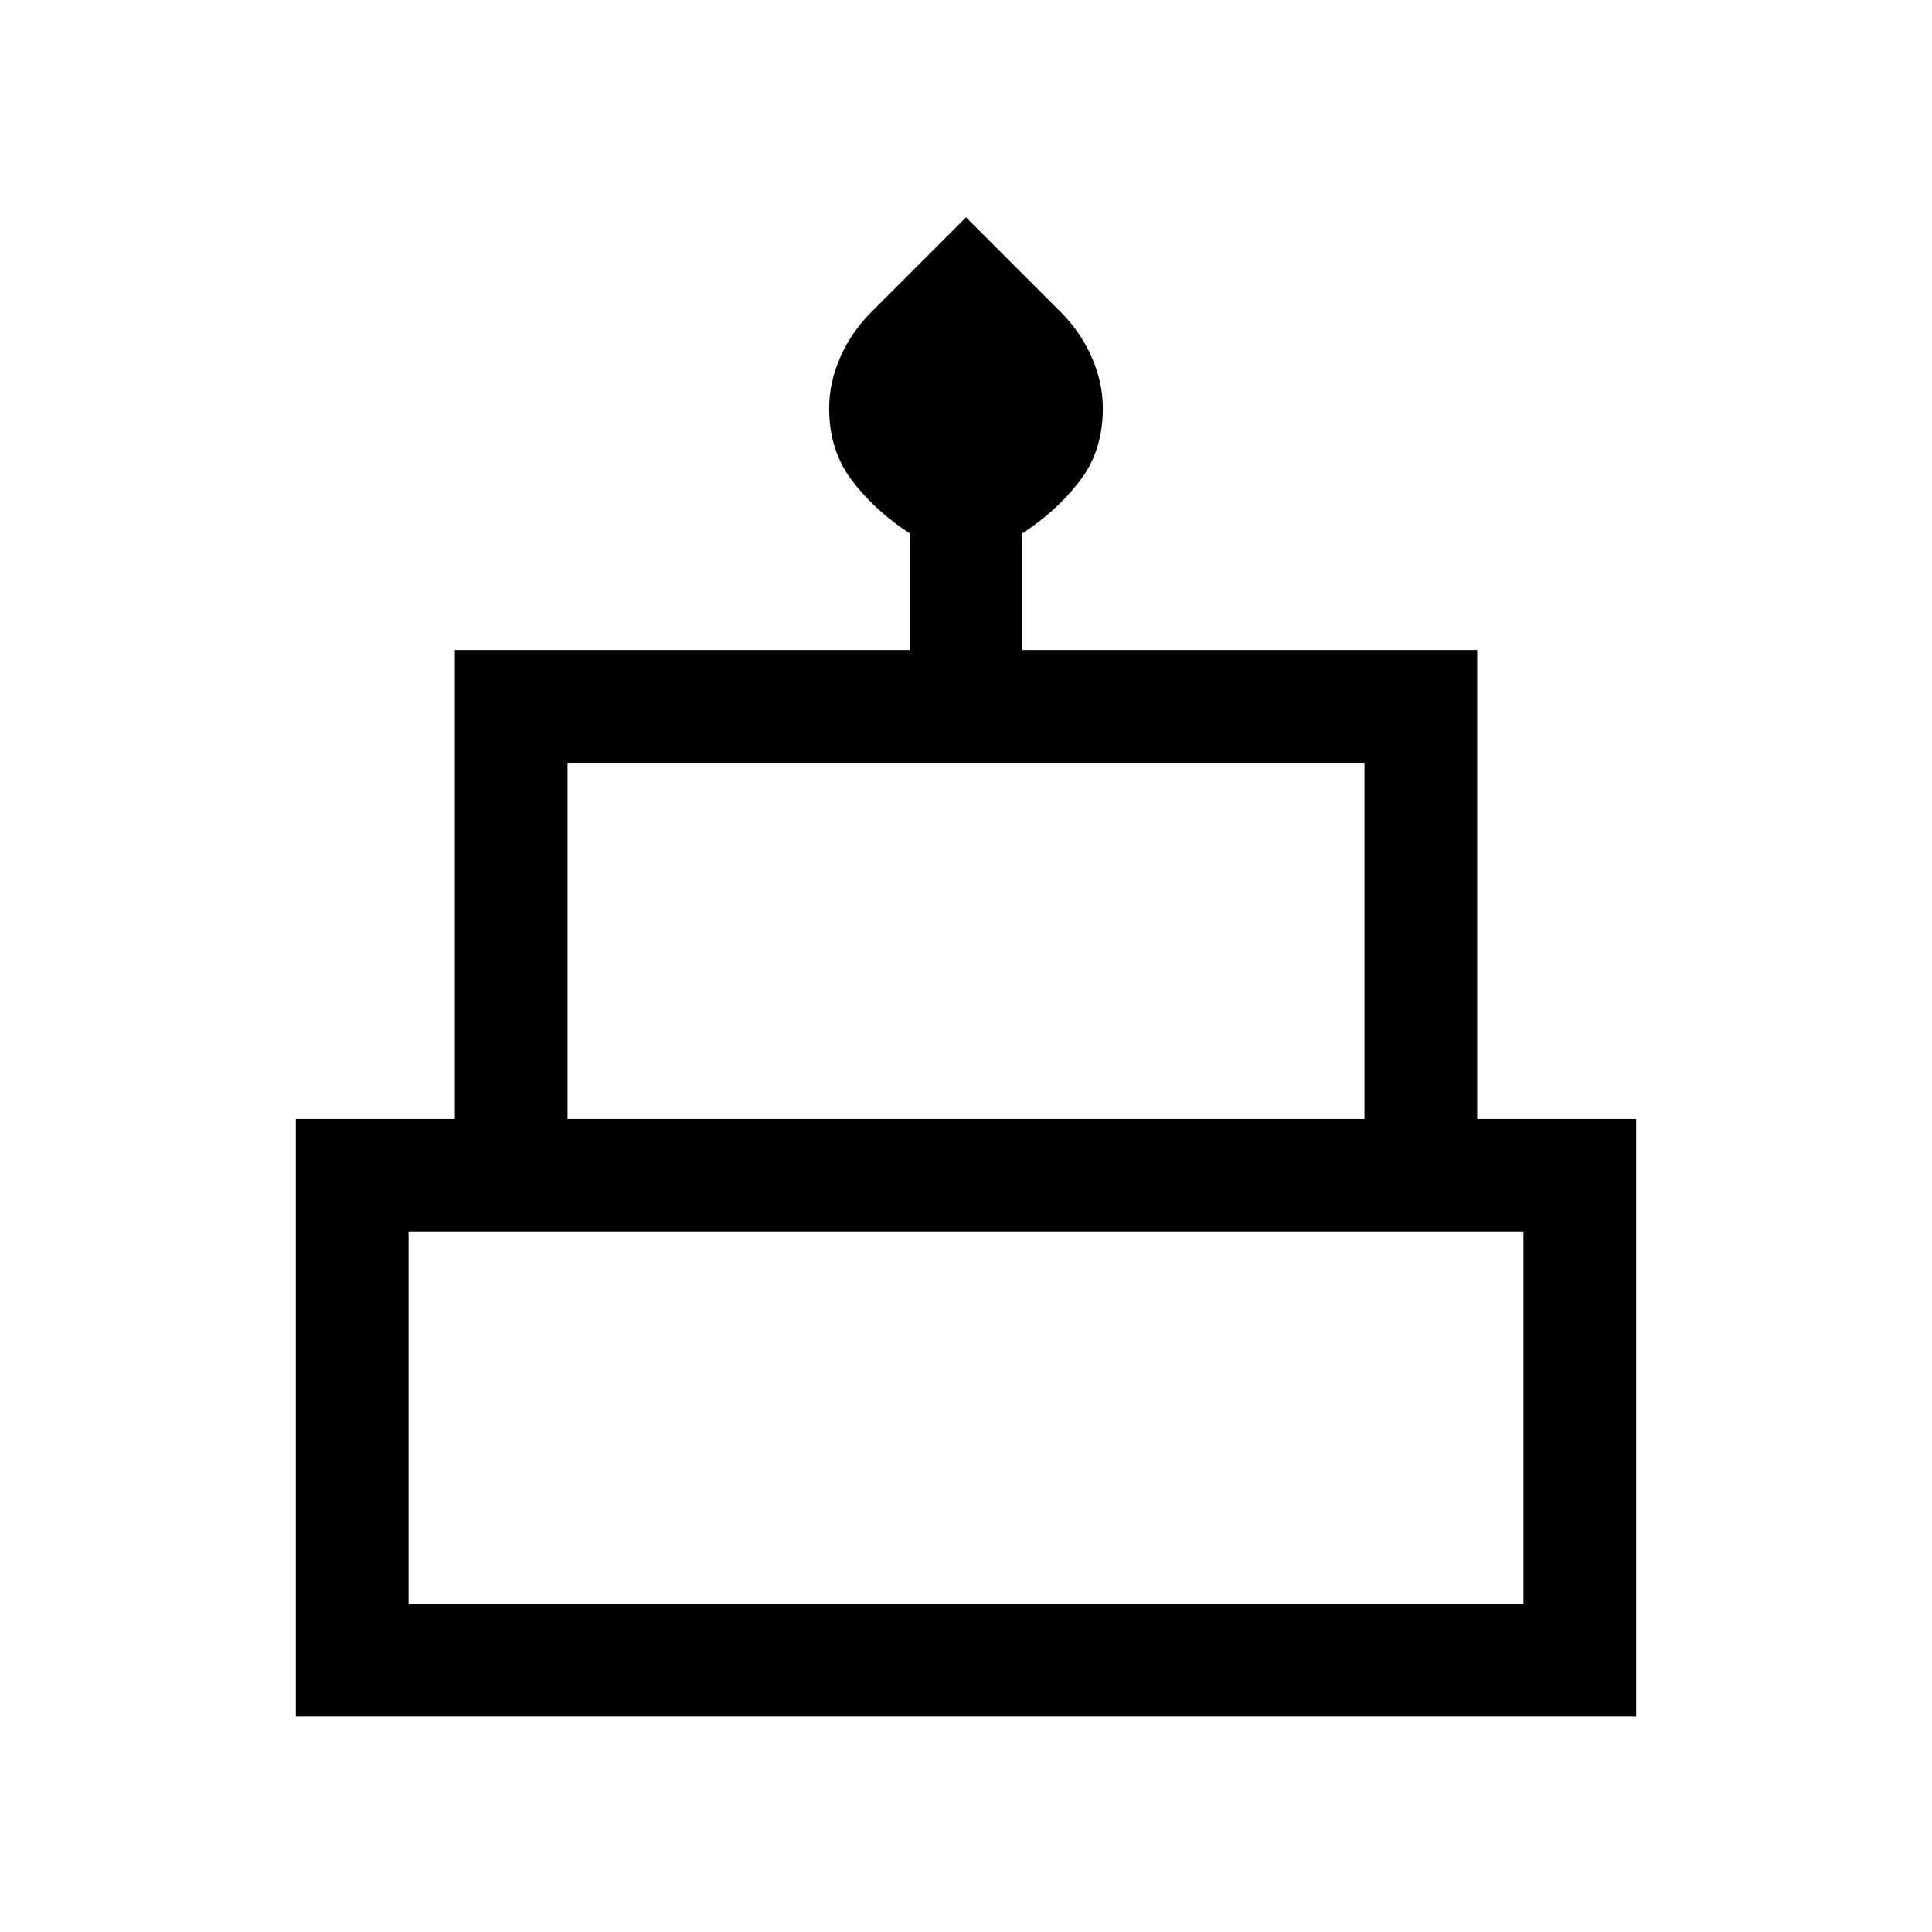 <svg xmlns="http://www.w3.org/2000/svg" height="24" width="24"><path d="M3.675 21.325V13.9H5.65V8.075h5.65v-1.45q-.425-.275-.712-.65-.288-.375-.288-.9 0-.325.138-.637.137-.313.387-.563L12 2.7l1.175 1.175q.25.25.387.563.138.312.138.637 0 .525-.287.9-.288.375-.713.65v1.45h5.65V13.9h1.975v7.425ZM7.05 13.9h9.9V9.475h-9.9Zm-1.975 6.025h13.85V15.3H5.075ZM7.05 13.9h9.9Zm-1.975 6.025h13.85Zm13.35-6.025H5.575h12.85Z"/></svg>